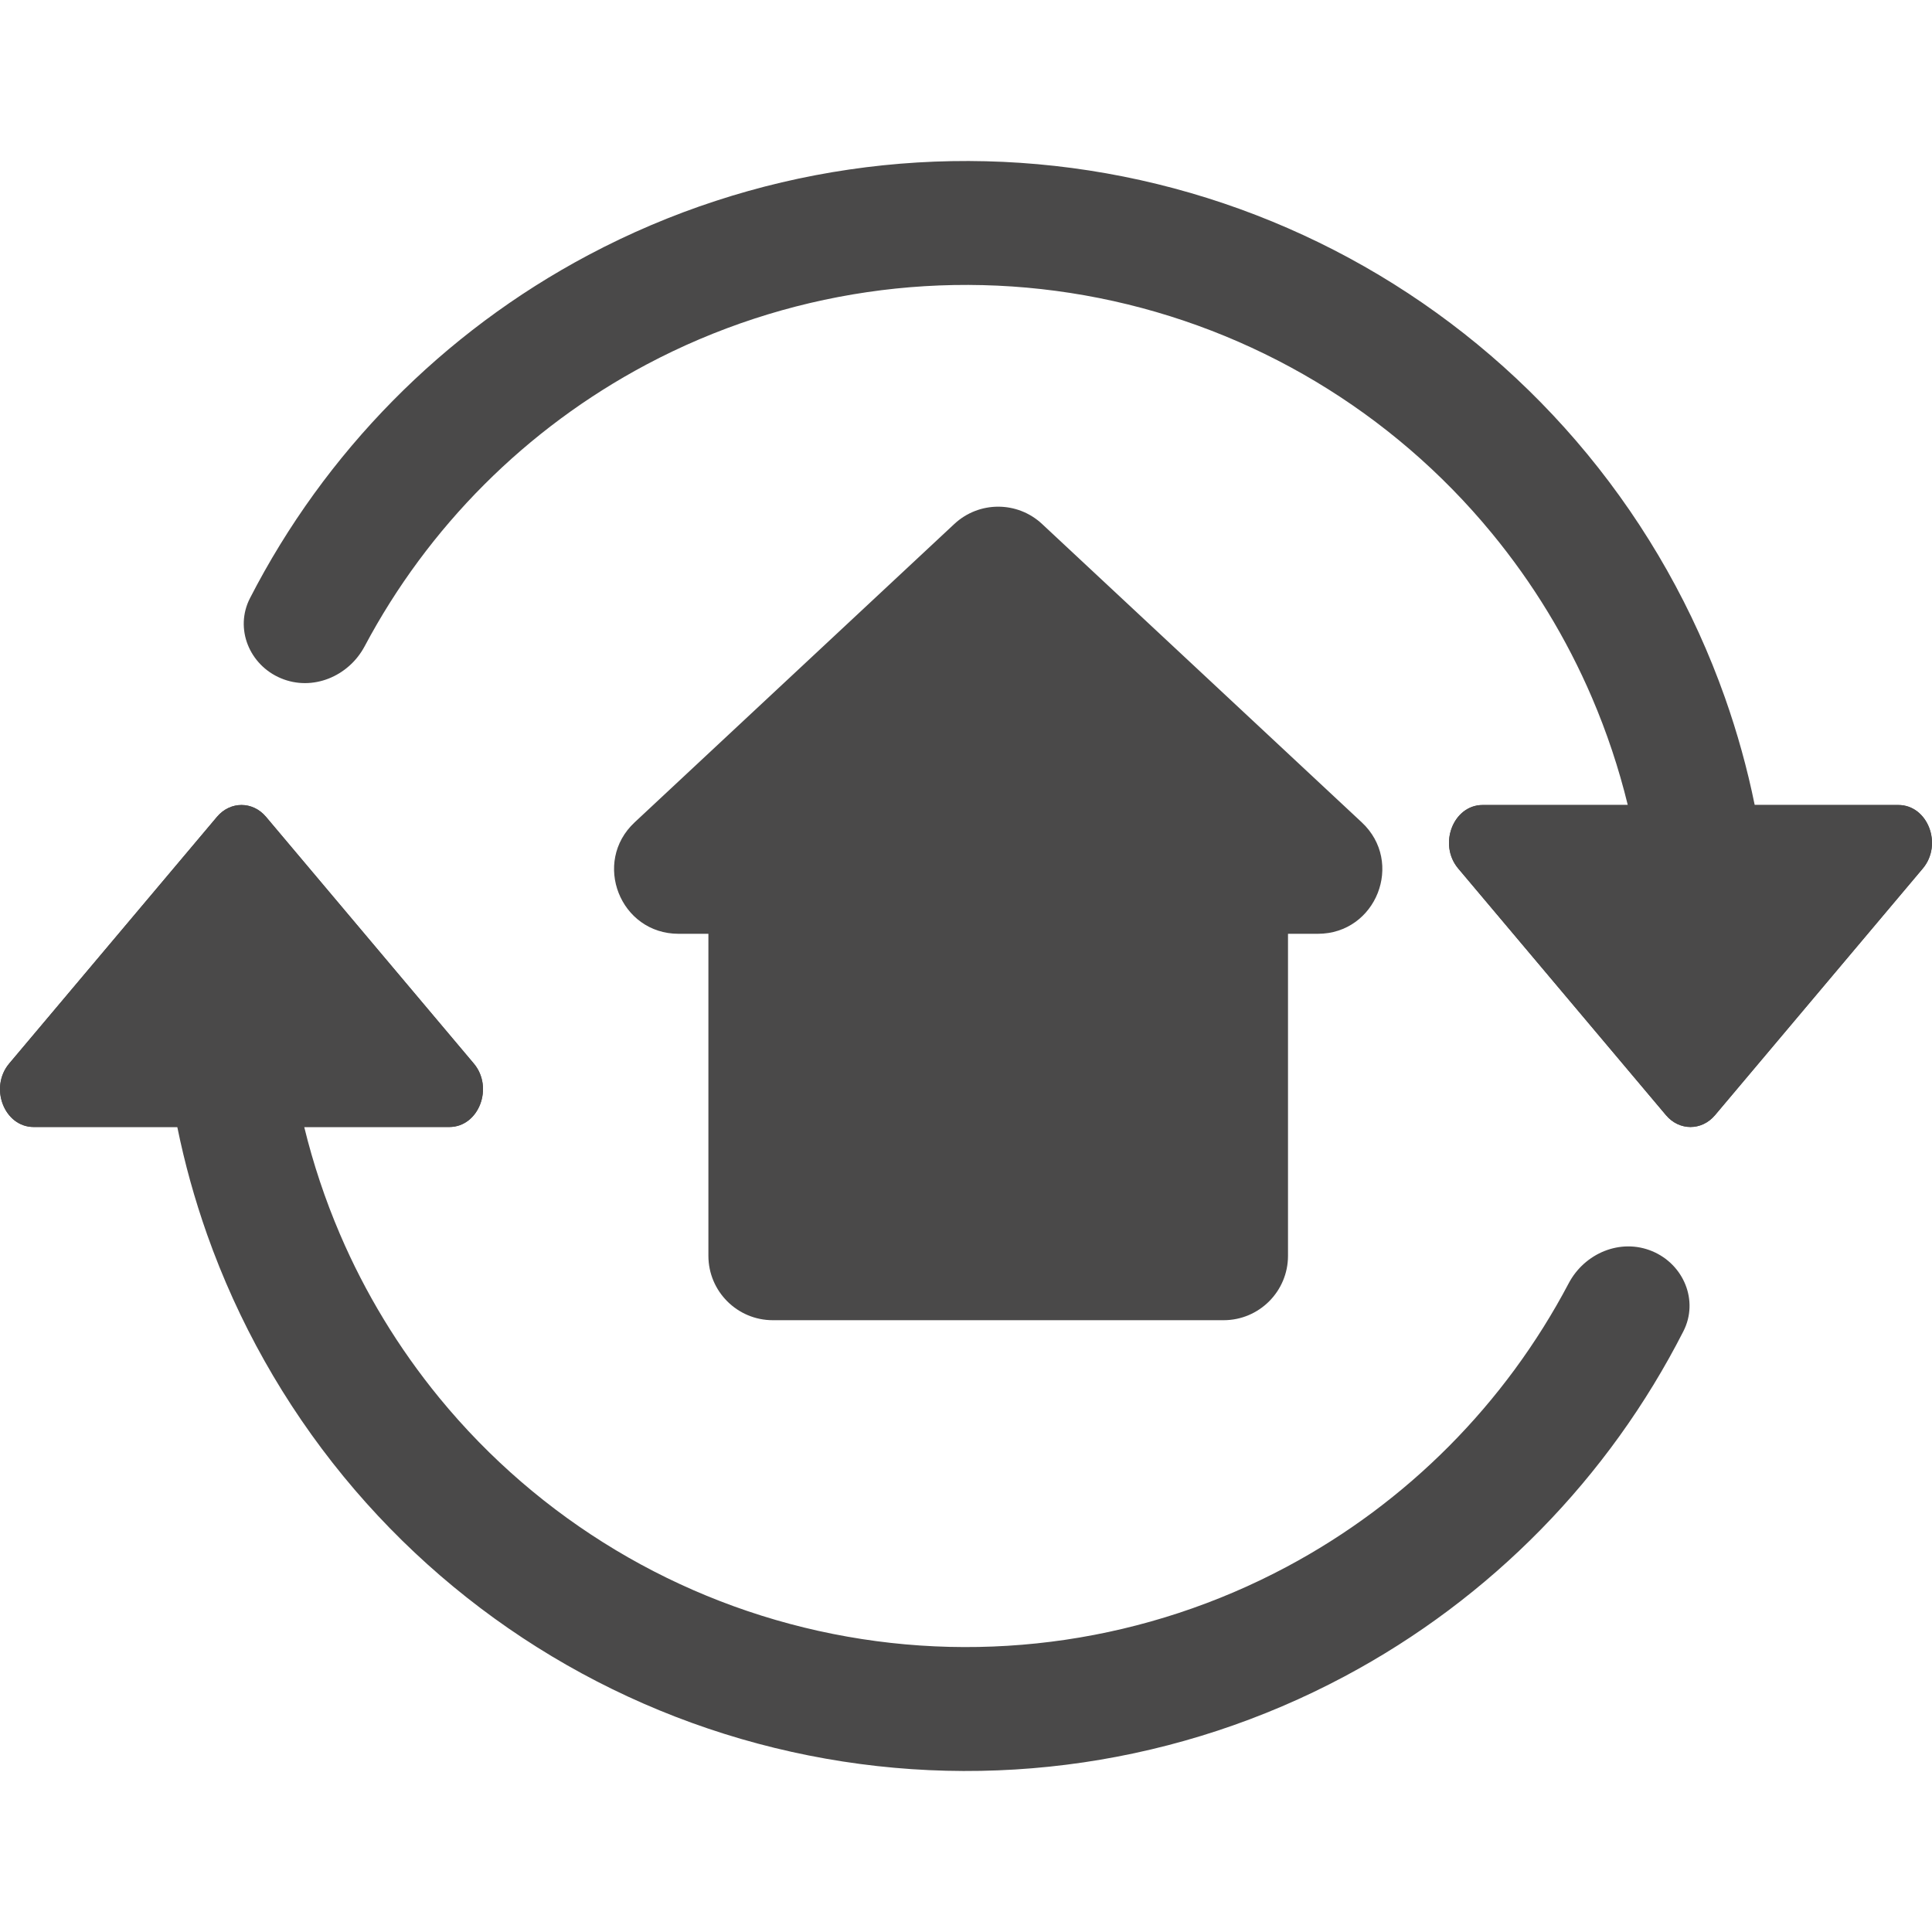 <svg xmlns="http://www.w3.org/2000/svg" width="26" height="26" viewBox="0 0 30 26" fill="none">
    <path
        d="M26.63 15.317C26.424 15.561 26.076 15.561 25.87 15.317L22.644 11.487C22.329 11.114 22.565 10.5 23.023 10.5L29.477 10.5C29.935 10.5 30.171 11.114 29.856 11.487L26.63 15.317Z"
        fill="#4A4949"
    />
    <path
        d="M3.37 10.683C3.576 10.439 3.924 10.439 4.13 10.683L7.356 14.513C7.671 14.886 7.435 15.5 6.977 15.5L0.523 15.5C0.065 15.5 -0.171 14.886 0.144 14.513L3.37 10.683Z"
        fill="#4A4949"
    />
    <path
        d="M22.644 11.487C22.329 11.114 22.565 10.5 23.023 10.5H25.276C25.137 9.93 24.951 9.372 24.72 8.833C24.328 7.918 23.805 7.056 23.162 6.276C21.612 4.393 19.459 3.105 17.067 2.628C14.676 2.152 12.193 2.516 10.039 3.66C8.17 4.653 6.648 6.18 5.662 8.036C5.412 8.505 4.852 8.738 4.362 8.532C3.872 8.327 3.639 7.76 3.882 7.288C5.045 5.024 6.875 3.161 9.137 1.96C11.682 0.609 14.617 0.178 17.443 0.741C20.27 1.305 22.815 2.827 24.648 5.052C25.582 6.186 26.302 7.468 26.785 8.833C26.977 9.377 27.132 9.934 27.247 10.5H29.477C29.935 10.5 30.171 11.114 29.856 11.487L26.63 15.317C26.424 15.561 26.076 15.561 25.87 15.317L22.644 11.487ZM6.977 15.5C7.435 15.5 7.671 14.886 7.356 14.513L4.13 10.683C3.924 10.439 3.576 10.439 3.37 10.683L0.144 14.513C-0.171 14.886 0.065 15.5 0.523 15.5H2.753C2.868 16.066 3.023 16.623 3.215 17.167C3.695 18.524 4.409 19.798 5.335 20.927C7.168 23.162 9.719 24.693 12.554 25.258C15.389 25.824 18.332 25.39 20.882 24.029C23.149 22.82 24.981 20.947 26.14 18.671C26.381 18.198 26.145 17.632 25.654 17.428C25.163 17.224 24.604 17.459 24.357 17.93C23.373 19.796 21.851 21.332 19.977 22.331C17.819 23.482 15.329 23.85 12.931 23.371C10.532 22.893 8.374 21.598 6.823 19.707C6.187 18.931 5.669 18.075 5.28 17.167C5.049 16.628 4.863 16.07 4.724 15.5H6.977Z"
        fill="#4A4949"
    />
    <path
        d="M9.855 10.769L14.818 6.137C15.202 5.778 15.798 5.778 16.182 6.137L21.145 10.769C21.809 11.388 21.371 12.5 20.463 12.5H20V17.5C20 18.052 19.552 18.5 19 18.5H12C11.448 18.5 11 18.052 11 17.5V12.5H10.537C9.629 12.5 9.191 11.388 9.855 10.769Z"
        fill="#4A4949"
    />
</svg>
